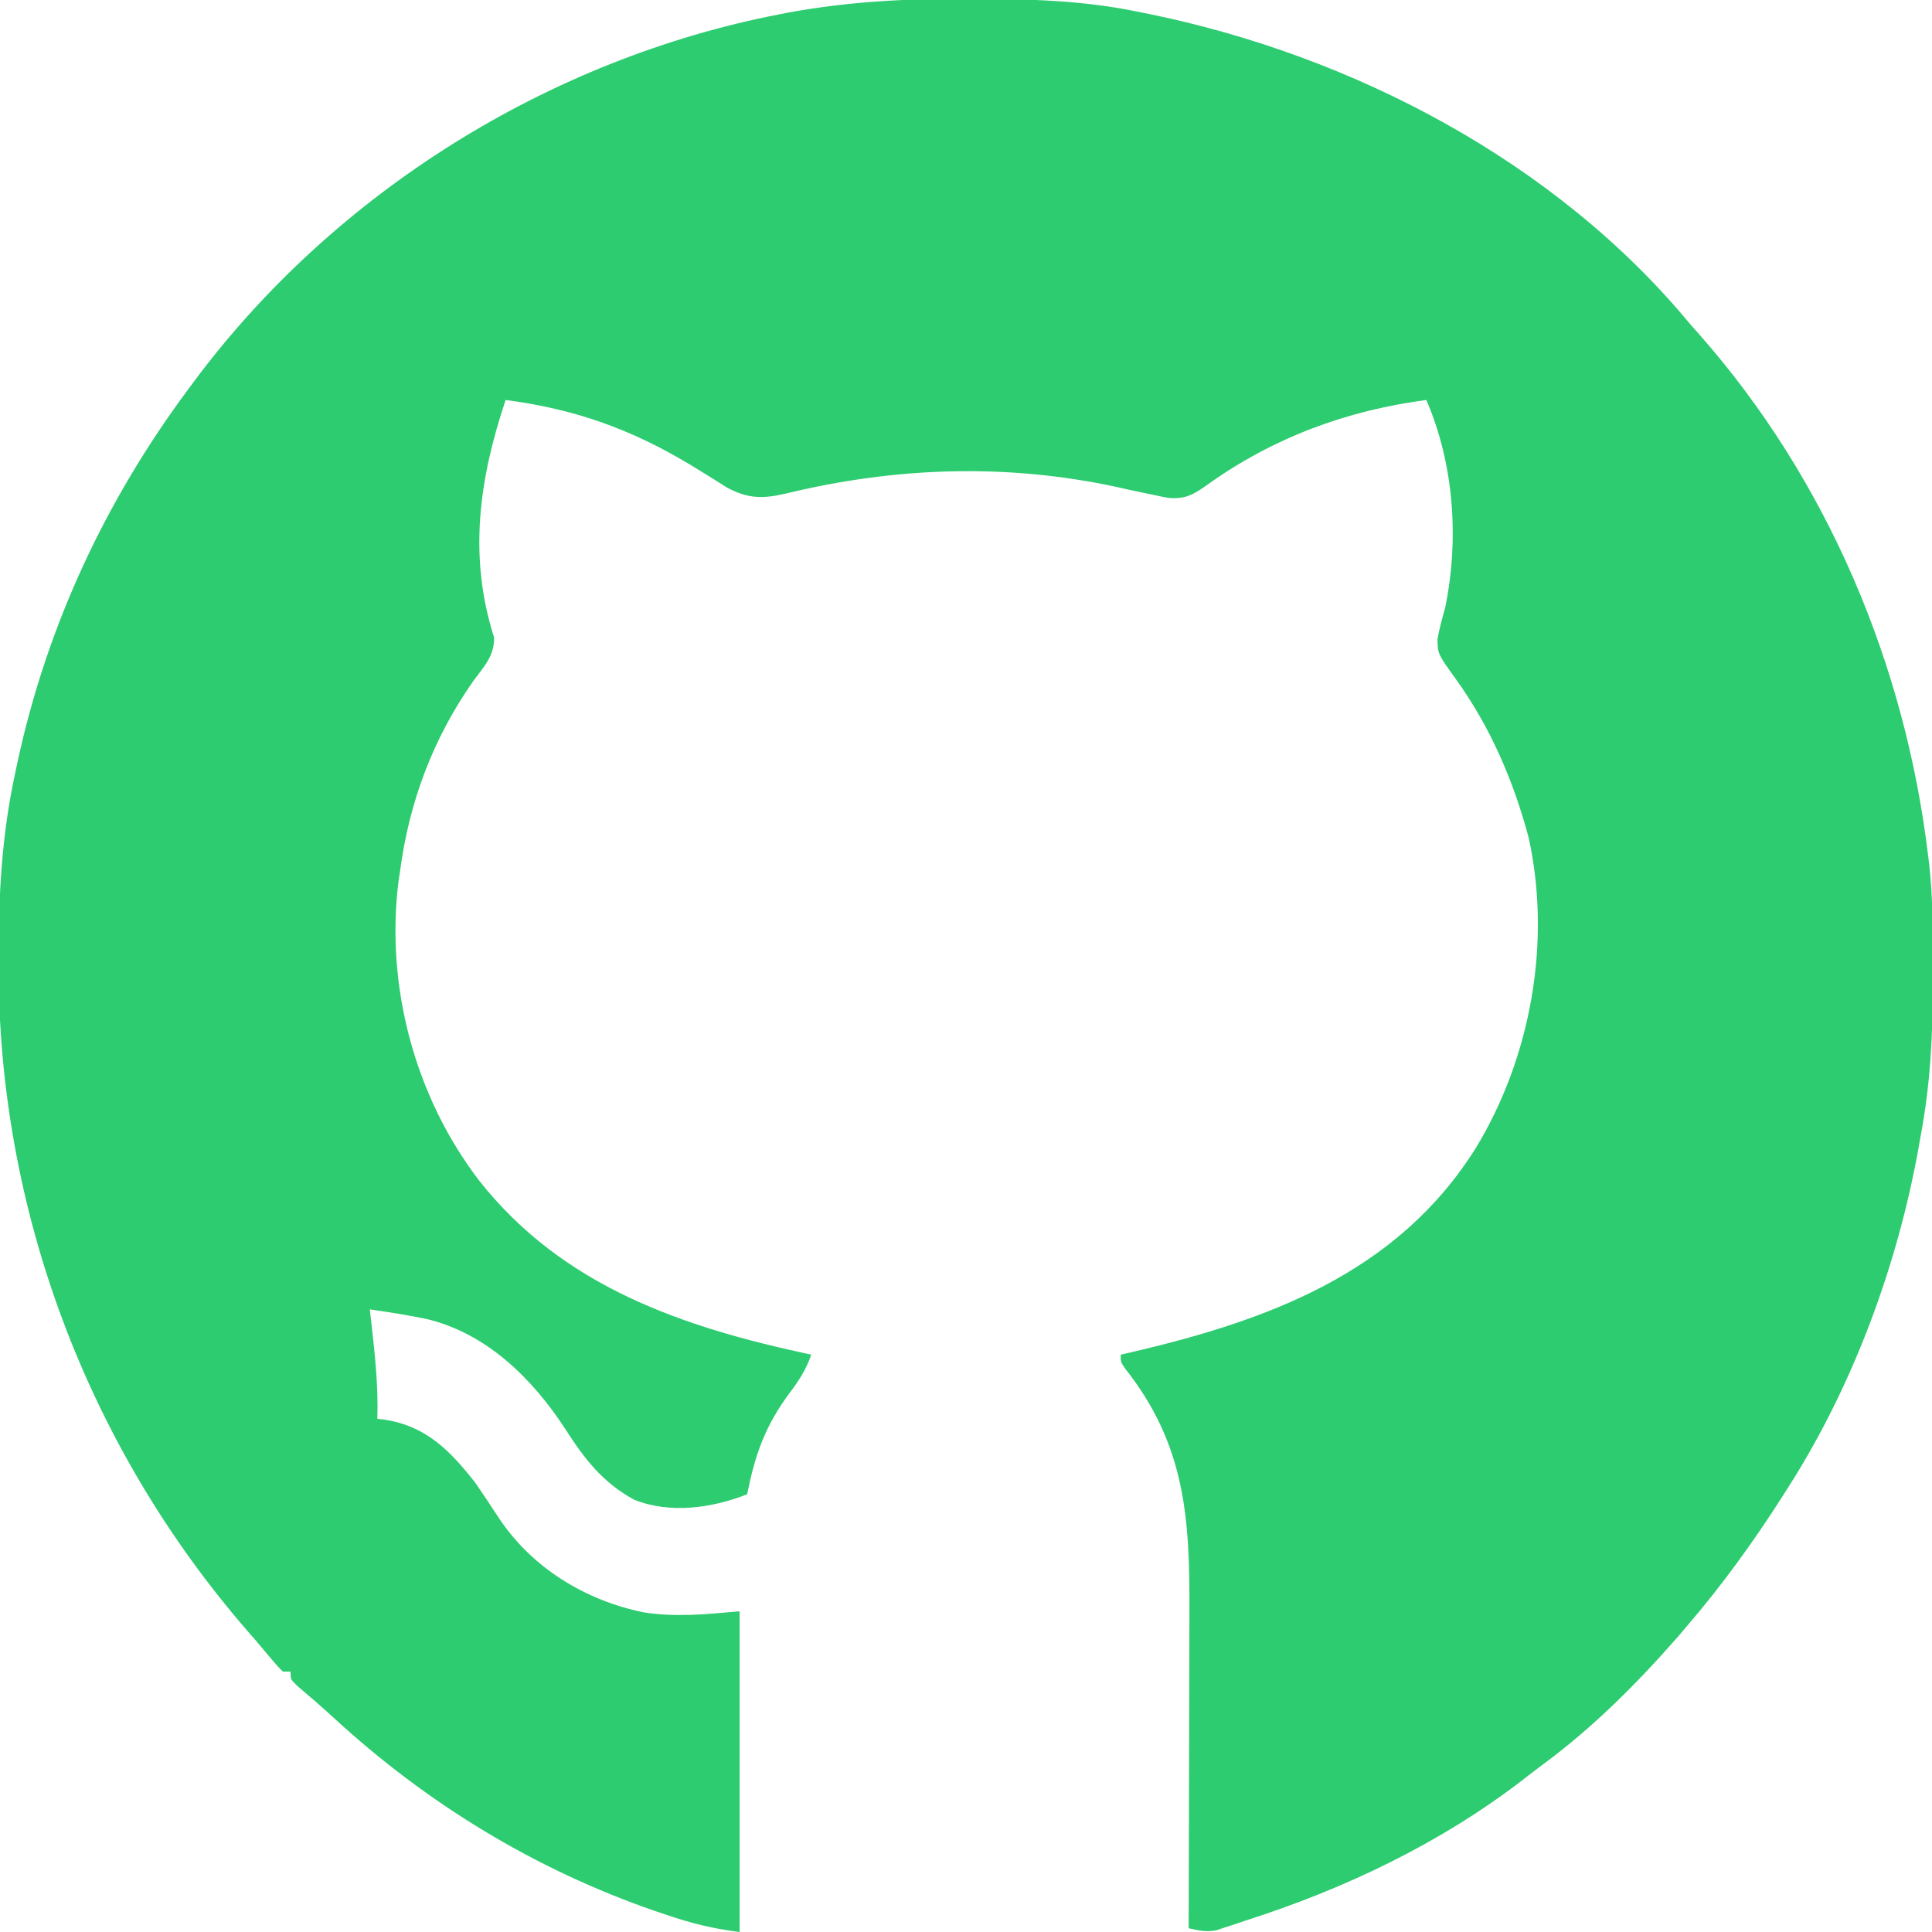 <?xml version="1.0" encoding="UTF-8"?>
<svg version="1.1" xmlns="http://www.w3.org/2000/svg" width="512" height="512">
<path d="M0 0 C0.971 0.002 1.942 0.004 2.942 0.007 C17.278 0.058 31.285 0.44 45.375 3.312 C46.401 3.516 47.427 3.72 48.484 3.931 C102.793 14.982 156.631 43.035 192.375 86.312 C193.156 87.194 193.937 88.076 194.742 88.984 C228.721 127.517 249.322 176.499 255.375 227.312 C255.471 228.089 255.566 228.866 255.665 229.666 C256.664 238.937 256.619 248.248 256.625 257.562 C256.626 258.898 256.626 258.898 256.627 260.26 C256.61 274.162 255.97 287.624 253.375 301.312 C253.219 302.199 253.064 303.086 252.903 304 C247.317 335.401 235.539 367.38 218.375 394.312 C217.883 395.089 217.391 395.865 216.884 396.665 C209.103 408.847 200.798 420.351 191.375 431.312 C190.644 432.174 189.913 433.035 189.16 433.922 C178.254 446.398 166.457 458.213 153.093 468.039 C151.345 469.335 149.627 470.665 147.91 472.004 C126.051 488.833 100.572 500.962 74.375 509.312 C73.508 509.607 72.641 509.901 71.748 510.204 C70.44 510.631 70.44 510.631 69.105 511.066 C68.319 511.329 67.533 511.591 66.723 511.862 C63.987 512.387 62.071 511.918 59.375 511.312 C59.379 510.035 59.384 508.757 59.388 507.441 C59.429 495.335 59.459 483.229 59.479 471.122 C59.489 464.9 59.503 458.678 59.526 452.456 C59.548 446.439 59.56 440.422 59.565 434.405 C59.568 432.122 59.576 429.838 59.586 427.555 C59.701 402.534 58.508 383.235 42.598 363.059 C41.375 361.312 41.375 361.312 41.375 359.312 C42.393 359.079 42.393 359.079 43.432 358.841 C80.038 350.398 114.659 337.843 135.526 304.471 C150.119 280.429 155.565 249.808 149.473 222.266 C145.479 207.238 139.292 192.908 130.176 180.262 C125.402 173.632 125.402 173.632 125.32 169.688 C125.843 166.833 126.583 164.104 127.375 161.312 C131.072 143.212 129.735 123.408 122.375 106.312 C101.25 109.1 81.734 116.293 64.258 128.832 C60.692 131.383 58.391 132.681 53.938 132.246 C52.41 131.969 50.889 131.657 49.375 131.312 C48.277 131.092 48.277 131.092 47.156 130.868 C44.888 130.4 42.633 129.889 40.375 129.375 C11.037 123.052 -18.32 124.056 -47.463 131.13 C-53.437 132.521 -57.387 132.509 -62.965 129.527 C-64.169 128.776 -65.368 128.017 -66.562 127.25 C-67.89 126.428 -69.22 125.609 -70.551 124.793 C-71.226 124.378 -71.901 123.964 -72.596 123.537 C-88.334 114.041 -103.378 108.682 -121.625 106.312 C-128.651 127.204 -131.552 147.794 -124.684 169.254 C-124.591 174.085 -127.326 176.912 -130.125 180.688 C-140.844 195.934 -147.198 212.783 -149.625 231.312 C-149.811 232.529 -149.811 232.529 -150 233.77 C-153.508 261.617 -145.706 290.865 -128.688 313.125 C-106.449 341.356 -74.59 352.073 -40.625 359.312 C-42.023 363.312 -43.928 366.272 -46.5 369.625 C-52.887 378.299 -55.492 385.714 -57.625 396.312 C-66.909 399.982 -78.072 401.559 -87.562 397.75 C-95.956 393.177 -100.709 386.957 -105.773 379.083 C-114.47 365.691 -126.723 353.555 -142.771 349.812 C-147.698 348.814 -152.65 348.03 -157.625 347.312 C-157.408 349.196 -157.408 349.196 -157.188 351.117 C-156.243 359.547 -155.346 367.815 -155.625 376.312 C-154.996 376.387 -154.367 376.462 -153.719 376.539 C-142.673 378.236 -136.345 384.735 -129.625 393.312 C-127.526 396.354 -125.5 399.437 -123.473 402.527 C-114.659 415.813 -100.532 424.458 -84.938 427.625 C-76.299 428.935 -68.402 428.11 -59.625 427.312 C-59.625 455.363 -59.625 483.413 -59.625 512.312 C-66.648 511.435 -72.272 510.048 -78.875 507.812 C-80.454 507.28 -80.454 507.28 -82.065 506.736 C-113.822 495.771 -142.61 478.212 -167.293 455.453 C-170.466 452.54 -173.737 449.743 -177.008 446.941 C-178.625 445.312 -178.625 445.312 -178.625 443.312 C-179.285 443.312 -179.945 443.312 -180.625 443.312 C-181.965 442.02 -181.965 442.02 -183.562 440.125 C-184.185 439.39 -184.808 438.655 -185.449 437.898 C-186.167 437.045 -186.885 436.192 -187.625 435.312 C-188.456 434.356 -189.288 433.4 -190.145 432.414 C-232.598 383.429 -256.131 320.691 -256 255.938 C-255.999 254.926 -255.999 253.915 -255.998 252.873 C-255.958 236.692 -255.076 221.174 -251.625 205.312 C-251.304 203.789 -251.304 203.789 -250.976 202.235 C-243.167 166.083 -227.666 132.917 -205.625 103.312 C-205.177 102.706 -204.729 102.099 -204.267 101.475 C-166.968 51.337 -110.167 15.919 -48.875 4.062 C-48.097 3.912 -47.32 3.761 -46.519 3.605 C-31.001 0.779 -15.747 -0.063 0 0 Z " fill="#2DCC70" transform="translate(255.625,-0.312)"/>
</svg>
